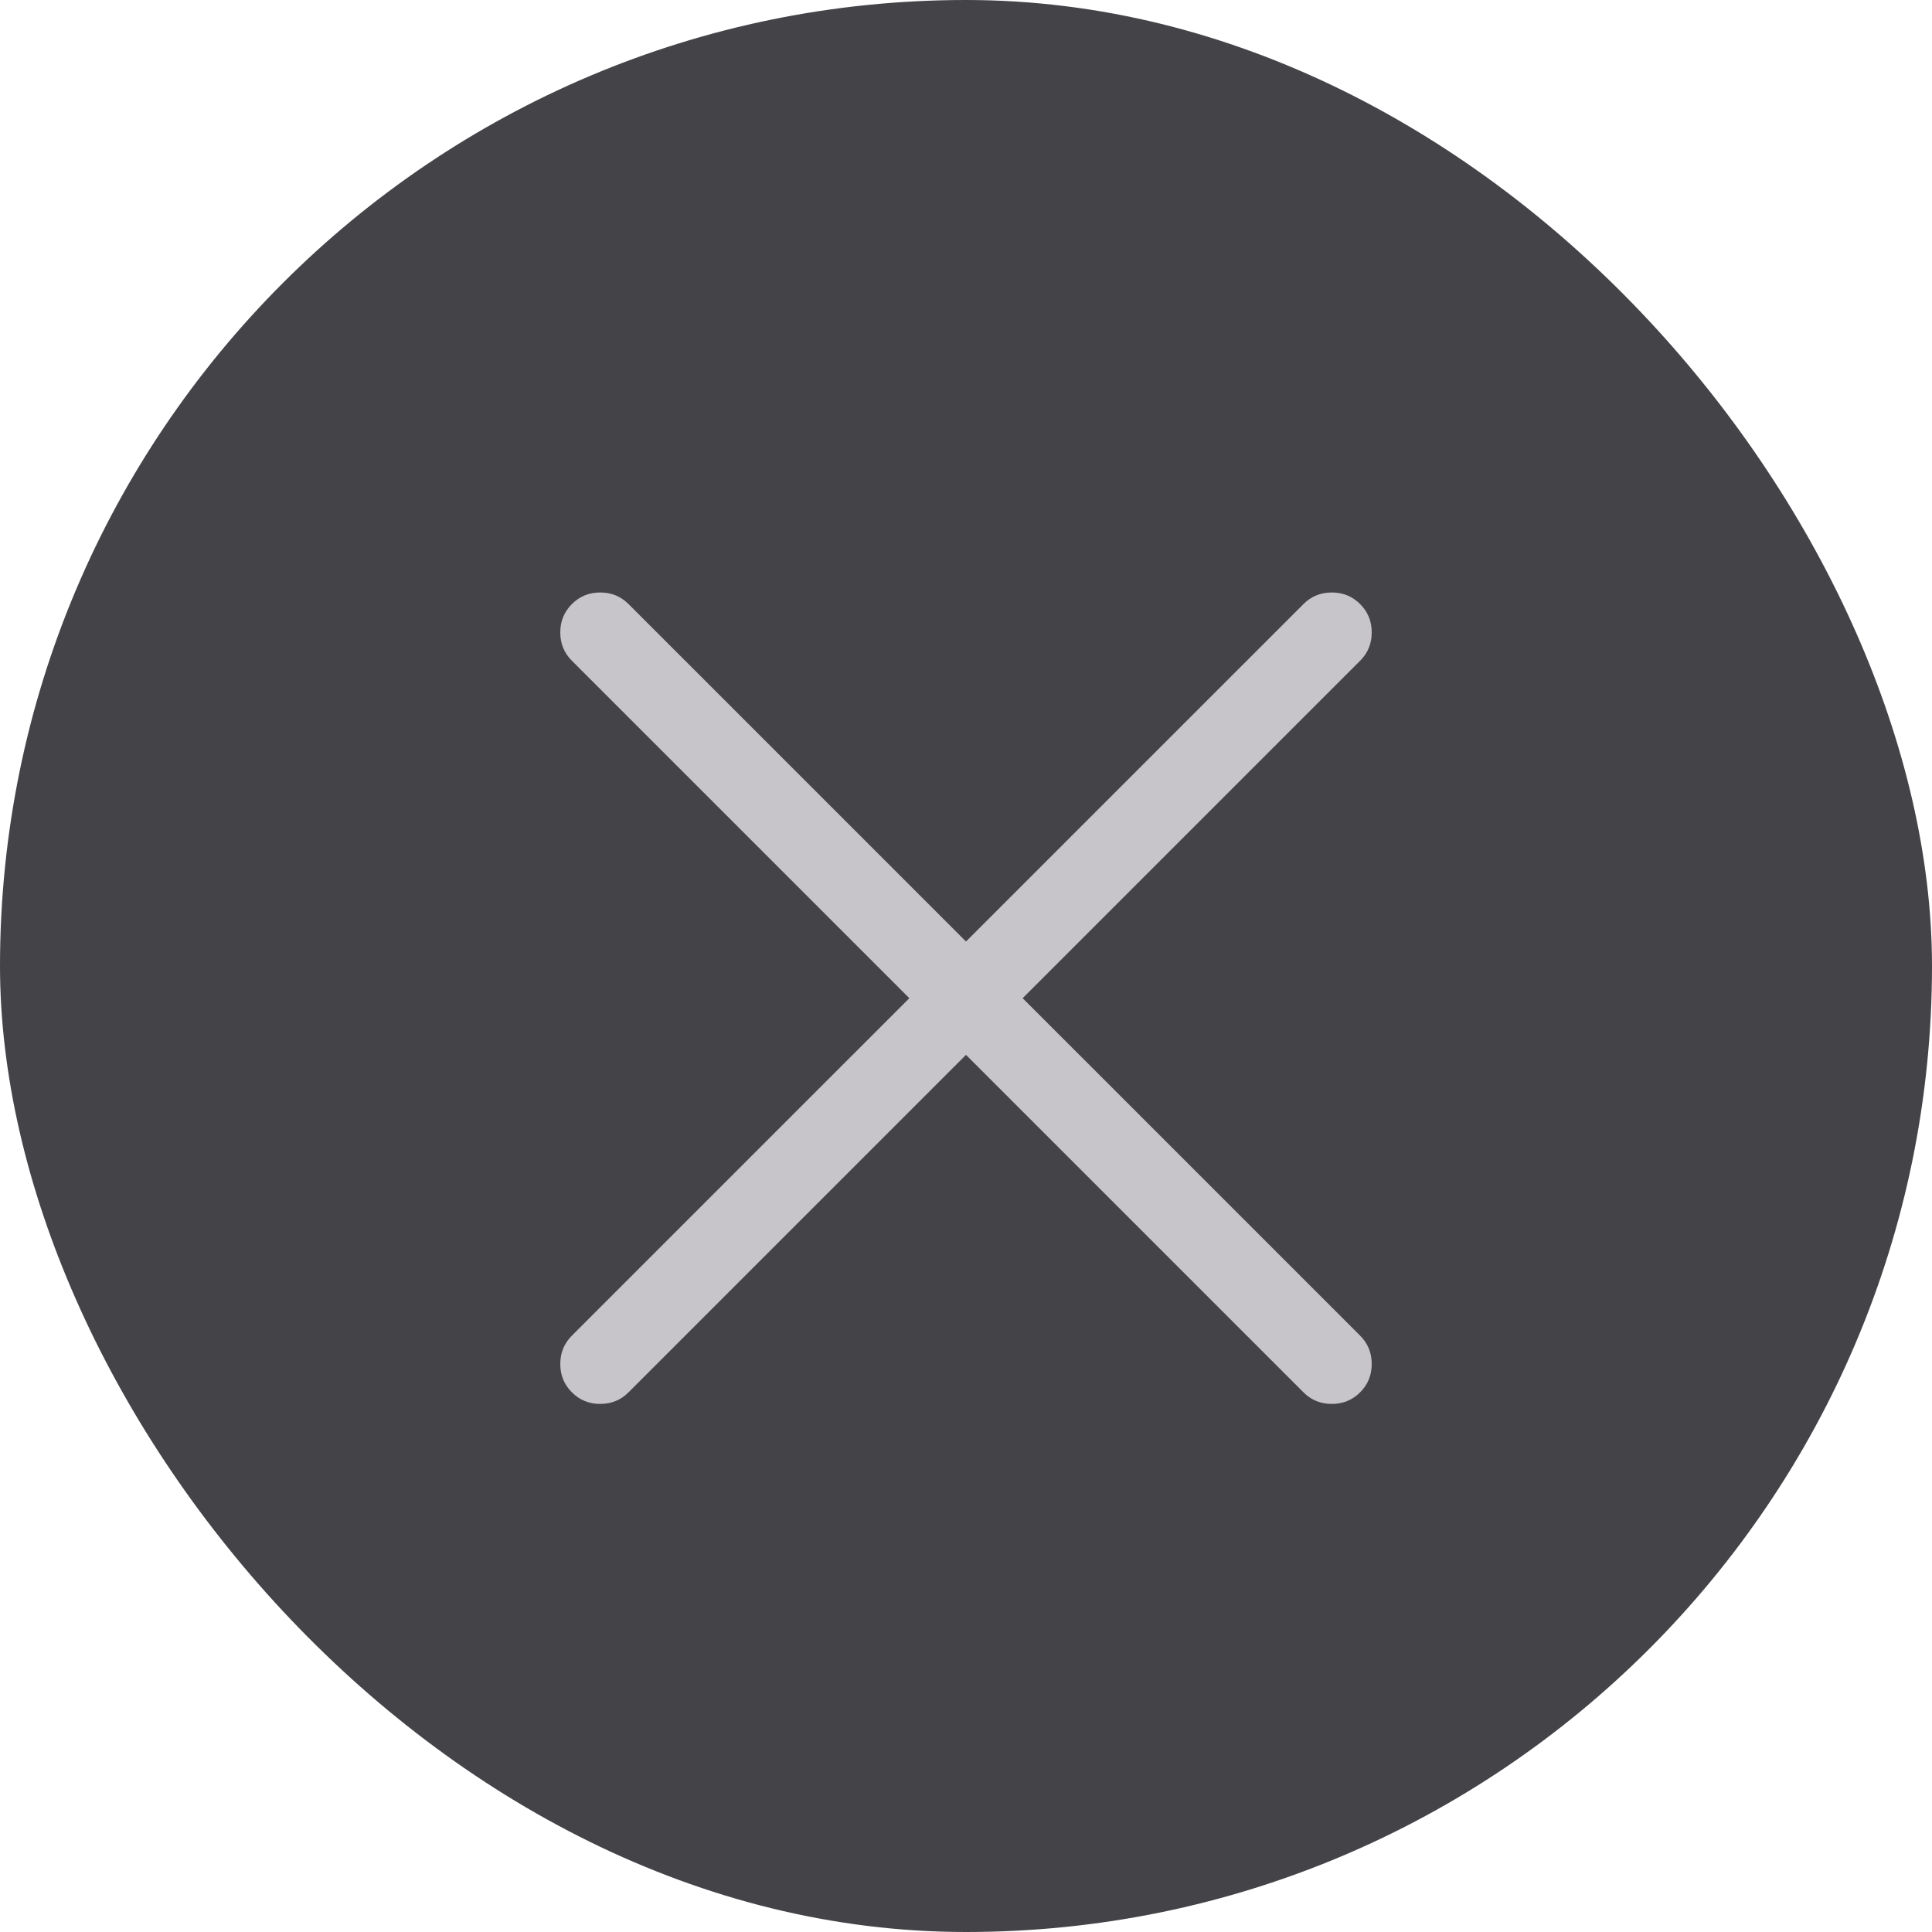 <svg width="24" height="24" viewBox="0 0 24 24" fill="none" xmlns="http://www.w3.org/2000/svg">
<rect width="24" height="24" rx="12" fill="#444347"/>
<path d="M16.896 8.208L12.704 12.4L16.896 16.592C16.992 16.688 17.04 16.805 17.04 16.944C17.04 17.083 16.992 17.2 16.896 17.296C16.8 17.392 16.683 17.44 16.544 17.44C16.405 17.44 16.288 17.392 16.192 17.296L12 13.104L7.808 17.296C7.712 17.392 7.595 17.44 7.456 17.44C7.317 17.44 7.2 17.392 7.104 17.296C7.008 17.2 6.96 17.083 6.96 16.944C6.96 16.805 7.008 16.688 7.104 16.592L11.296 12.4L7.104 8.208C7.008 8.112 6.96 7.995 6.96 7.856C6.96 7.717 7.008 7.6 7.104 7.504C7.2 7.408 7.317 7.36 7.456 7.36C7.595 7.36 7.712 7.408 7.808 7.504L12 11.696L16.192 7.504C16.288 7.408 16.405 7.36 16.544 7.36C16.683 7.36 16.8 7.408 16.896 7.504C16.992 7.6 17.04 7.717 17.04 7.856C17.04 7.995 16.992 8.112 16.896 8.208Z" fill="#C8C5CA"/>
</svg>

